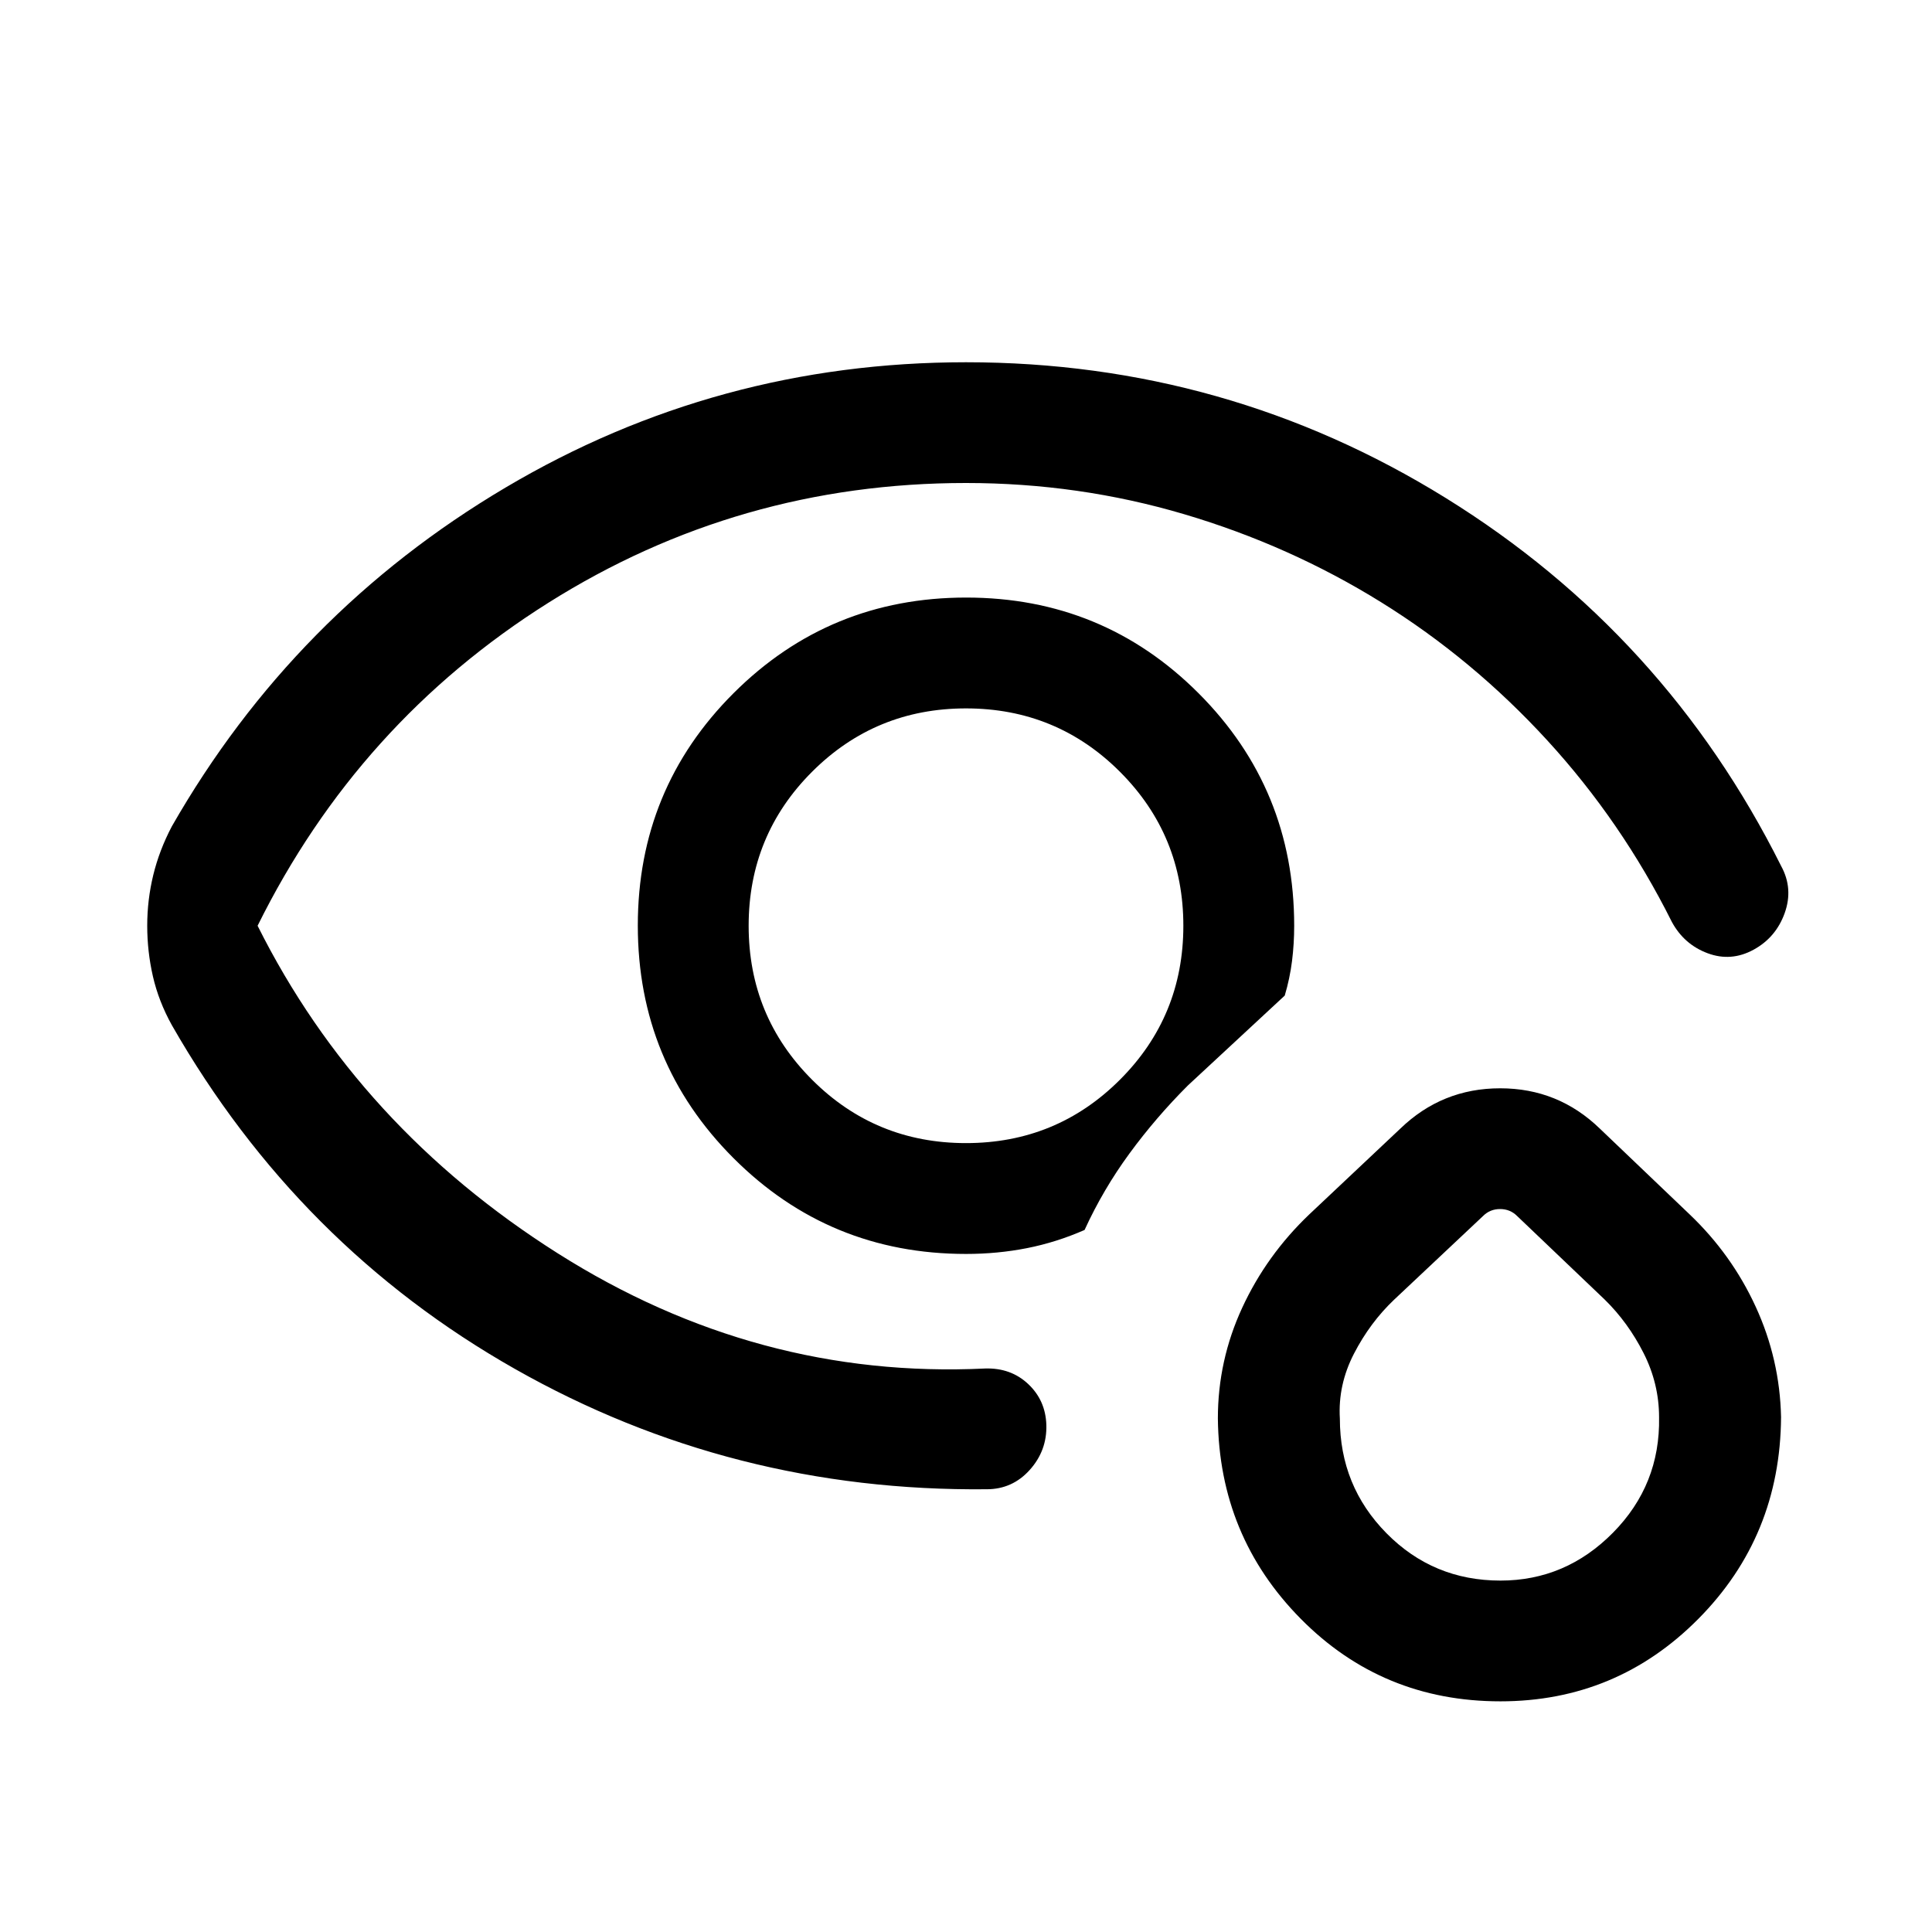 <svg xmlns="http://www.w3.org/2000/svg" height="24" viewBox="0 -960 960 960" width="24"><path d="M480.923-500Zm-407.768-.034q0-12.812 3-25.158 3-12.346 9.231-24.192 60.692-106.077 165.807-168.346Q356.308-779.999 480-779.999q129.549 0 238.466 67.5 108.918 67.5 166.61 182.884 6.076 11.154 1.73 23.308-4.346 12.153-15.499 18.23-11.154 6.077-22.807 1.731-11.654-4.347-17.731-15.5-25-50-62-90.339-37-40.34-82.5-68.577-45.5-28.238-97.884-43.738Q536-720 480-720q-113 0-207.5 59.5T128-500q50 100 149.077 162.731Q376.154-274.538 489.539-280q12.769-.385 21.384 7.731 8.615 8.115 9 20.268.384 12.769-8.24 22.384-8.625 9.616-21.375 9.616-126.615 1.307-234.345-59.731Q148.232-340.77 85.386-450.616q-6.586-11.897-9.408-24.251-2.823-12.355-2.823-25.167ZM480-336.924q-67.948 0-115.512-47.59-47.564-47.591-47.564-115.577 0-67.985 47.59-115.485 47.591-47.5 115.577-47.5 67.985 0 115.485 47.564T643.076-500q0 8.923-1.077 17.539-1.077 8.615-3.616 17.154l-48.153 44.691q-15.923 15.923-28.999 33.769-13.077 17.846-22.308 37.999-14 6.154-28.626 9.039-14.626 2.885-30.297 2.885ZM480-392q45 0 76.5-31.5T588-500q0-45-31.5-76.5T480-608q-45 0-76.5 31.5T372-500q0 45 31.5 76.5T480-392Zm265.514 277.382q-58.668 0-99.206-41.038-40.538-41.038-41.154-99.533 0-28.812 12.077-54.965 12.077-26.154 33.384-46.461l45.154-42.538q20.762-20.077 49.65-20.077 28.887 0 49.58 20.077l44.537 42.538q20.923 19.922 32.885 45.961 11.961 26.038 12.576 54.807-.384 59.153-41.038 100.191-40.653 41.038-98.445 41.038Zm.053-59.998q32.432 0 55.932-23.808t22.885-57.295q0-16.744-7.693-31.936-7.692-15.192-19.307-26.577l-43.538-41.538q-3.462-3.461-8.462-3.461-5.001 0-8.463 3.461l-44.153 41.538q-12 11.385-20 26.885-8 15.5-7 32.243 0 33.488 23.193 56.988 23.192 23.5 56.606 23.5Zm-.183-94.616Z"/></svg>
